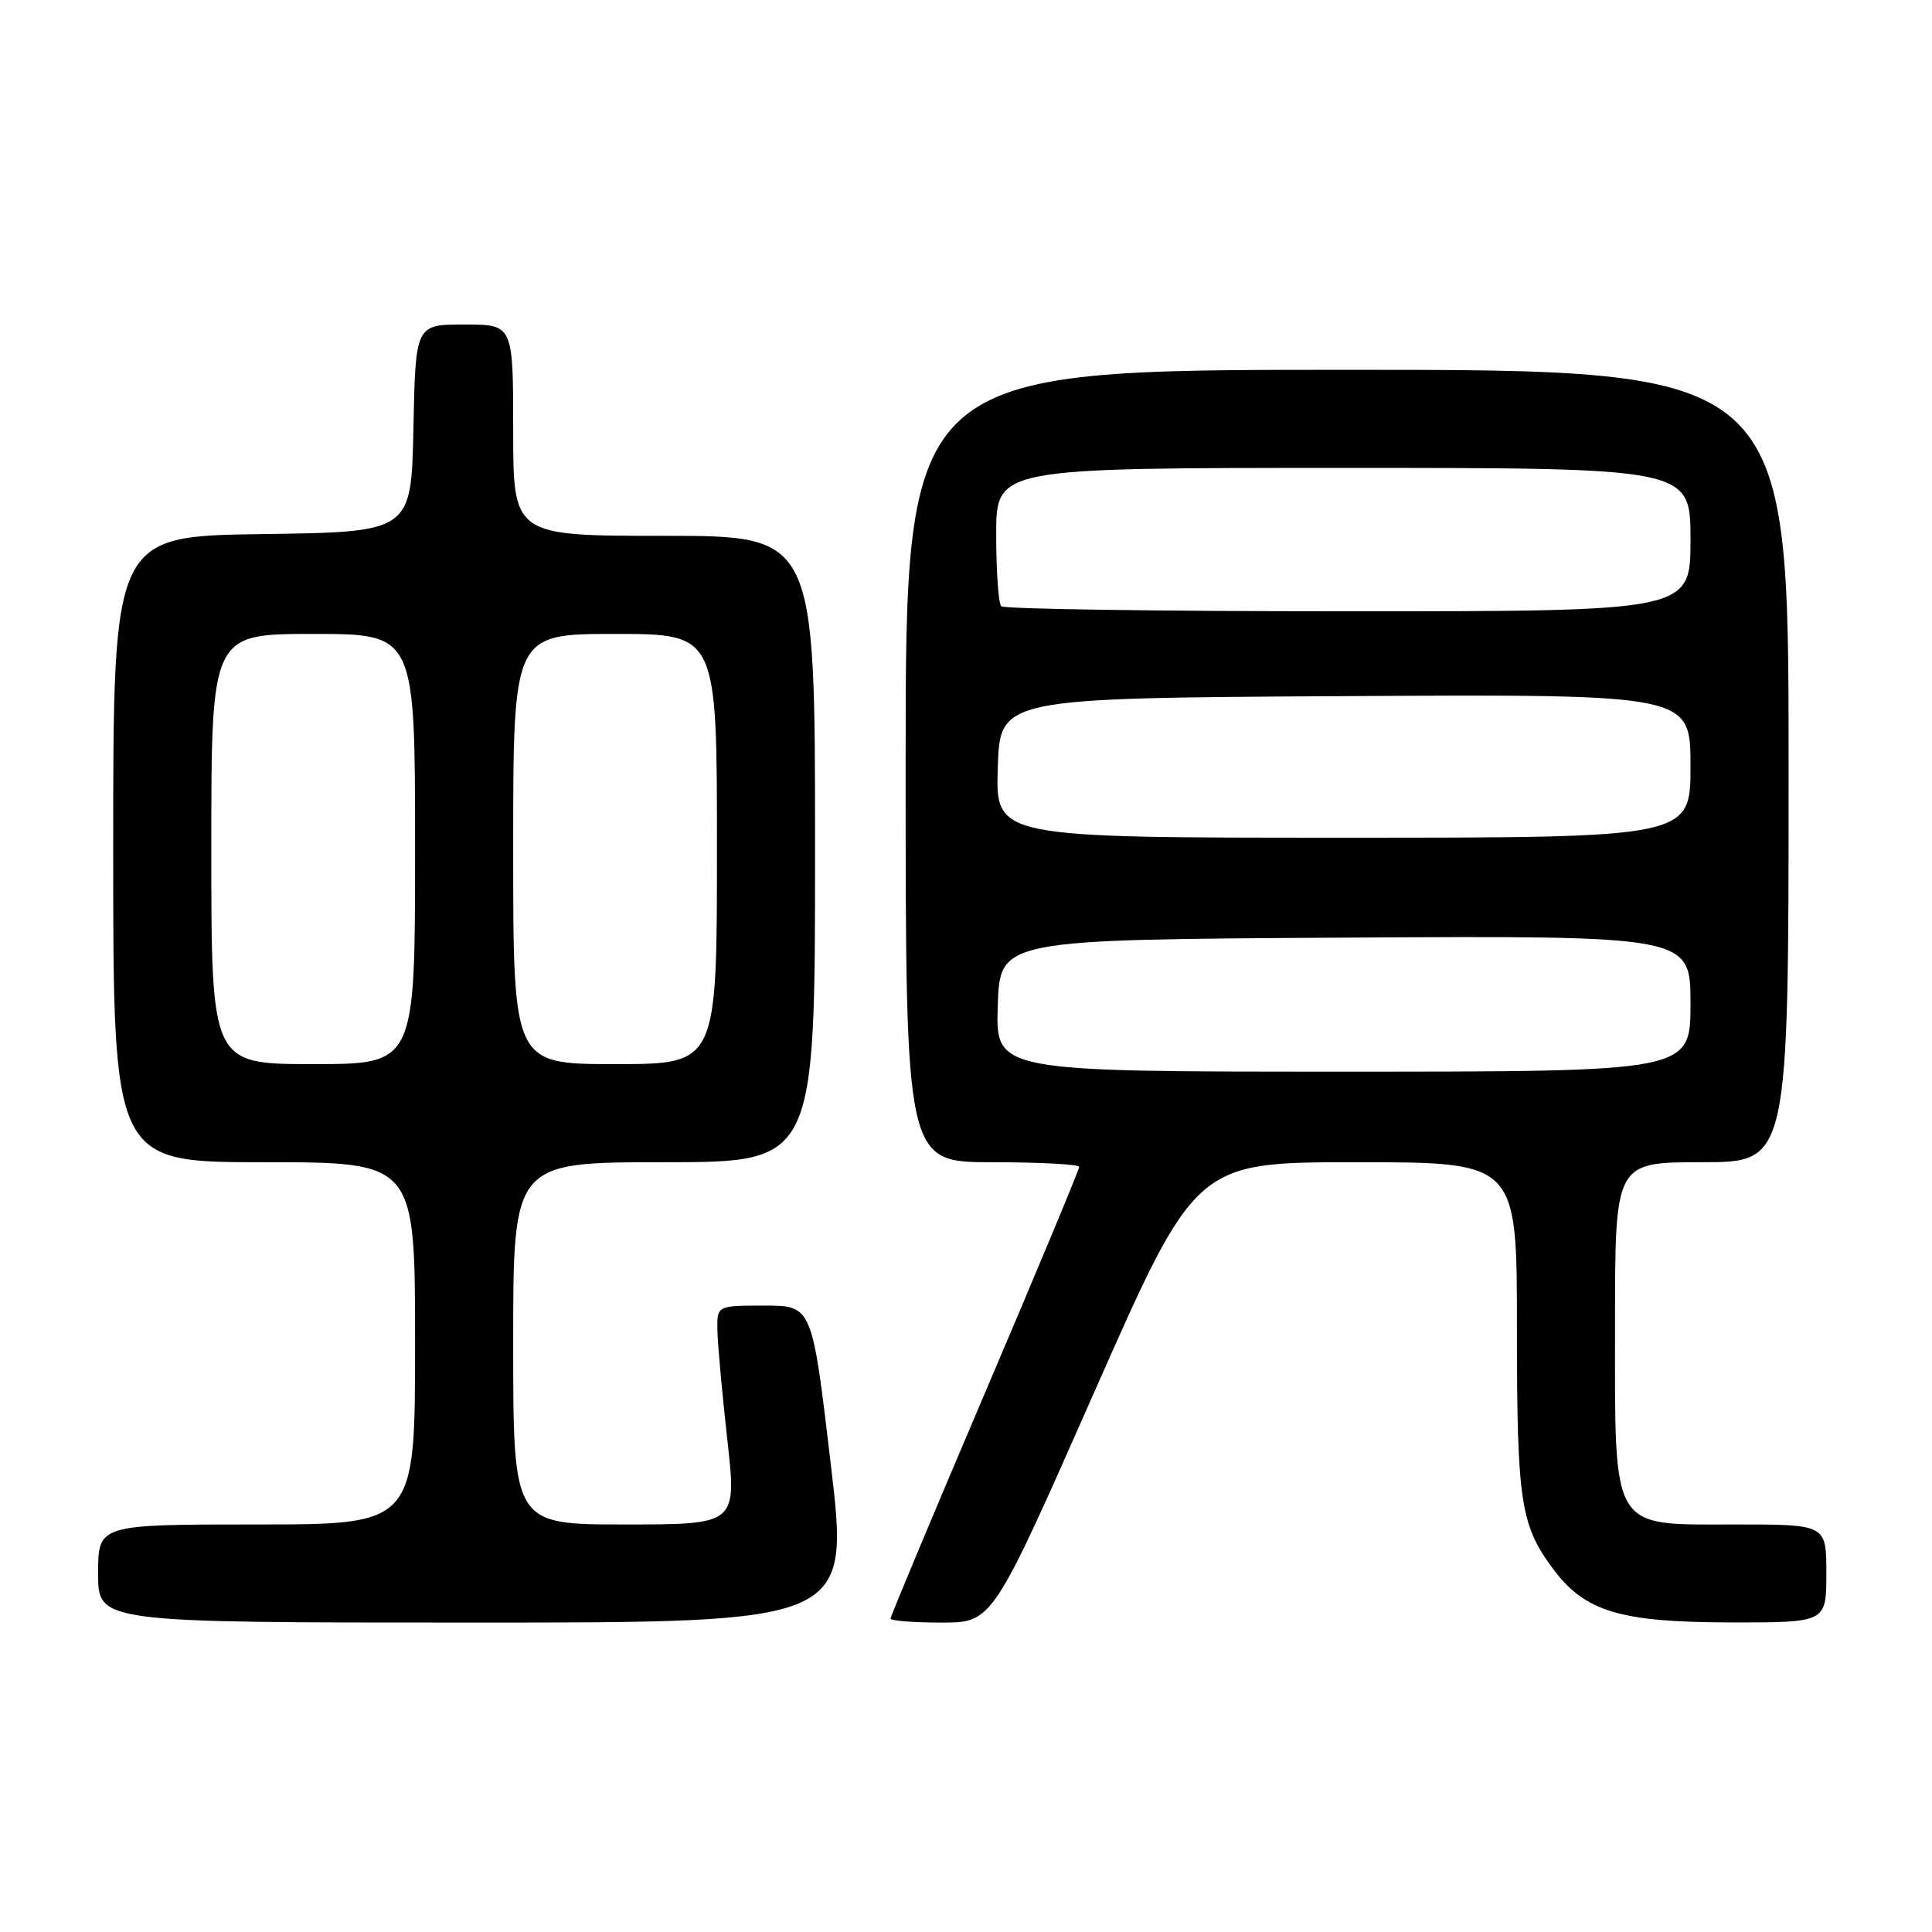 <?xml version="1.0" encoding="UTF-8" standalone="no"?>
<!DOCTYPE svg PUBLIC "-//W3C//DTD SVG 1.1//EN" "http://www.w3.org/Graphics/SVG/1.1/DTD/svg11.dtd" >
<svg xmlns="http://www.w3.org/2000/svg" xmlns:xlink="http://www.w3.org/1999/xlink" version="1.1" viewBox="0 0 256 256">
 <g >
 <path fill="currentColor"
d=" M 110.08 194.00 C 107.61 173.00 107.61 173.00 101.30 173.00 C 95.00 173.00 95.00 173.00 95.06 176.25 C 95.09 178.04 95.68 184.56 96.37 190.75 C 97.63 202.00 97.63 202.00 82.81 202.00 C 68.00 202.00 68.00 202.00 68.00 178.00 C 68.00 154.00 68.00 154.00 88.00 154.00 C 108.00 154.00 108.00 154.00 108.00 112.50 C 108.00 71.00 108.00 71.00 88.00 71.00 C 68.00 71.00 68.00 71.00 68.00 57.00 C 68.00 43.00 68.00 43.00 61.53 43.00 C 55.06 43.00 55.06 43.00 54.78 56.75 C 54.50 70.50 54.50 70.50 34.75 70.77 C 15.00 71.04 15.00 71.04 15.00 112.52 C 15.00 154.00 15.00 154.00 35.00 154.00 C 55.00 154.00 55.00 154.00 55.00 178.00 C 55.00 202.00 55.00 202.00 34.00 202.00 C 13.00 202.00 13.00 202.00 13.00 208.50 C 13.00 215.00 13.00 215.00 62.78 215.00 C 112.56 215.00 112.56 215.00 110.08 194.00 Z  M 144.98 184.50 C 158.45 154.00 158.45 154.00 179.73 154.00 C 201.00 154.00 201.00 154.00 201.00 175.85 C 201.00 198.97 201.46 202.06 205.77 207.86 C 210.00 213.55 214.64 214.95 229.25 214.98 C 242.00 215.00 242.00 215.00 242.00 208.50 C 242.00 202.00 242.00 202.00 230.07 202.00 C 213.27 202.00 214.00 203.21 214.00 175.37 C 214.00 154.00 214.00 154.00 225.50 154.00 C 237.00 154.00 237.00 154.00 237.00 101.50 C 237.00 49.00 237.00 49.00 178.50 49.00 C 120.00 49.00 120.00 49.00 120.00 101.50 C 120.00 154.00 120.00 154.00 131.50 154.00 C 137.82 154.00 143.00 154.28 143.00 154.62 C 143.00 154.97 137.38 168.46 130.50 184.60 C 123.62 200.74 118.00 214.18 118.00 214.47 C 118.00 214.76 121.04 215.00 124.76 215.00 C 131.51 215.00 131.51 215.00 144.98 184.50 Z  M 28.00 112.50 C 28.00 84.00 28.00 84.00 41.50 84.00 C 55.00 84.00 55.00 84.00 55.00 112.50 C 55.00 141.00 55.00 141.00 41.50 141.00 C 28.00 141.00 28.00 141.00 28.00 112.50 Z  M 68.00 112.50 C 68.00 84.00 68.00 84.00 81.50 84.00 C 95.00 84.00 95.00 84.00 95.00 112.50 C 95.00 141.00 95.00 141.00 81.50 141.00 C 68.00 141.00 68.00 141.00 68.00 112.50 Z  M 132.21 133.25 C 132.50 124.50 132.50 124.50 178.25 124.24 C 224.00 123.98 224.00 123.98 224.00 132.99 C 224.00 142.00 224.00 142.00 177.96 142.00 C 131.92 142.00 131.92 142.00 132.21 133.25 Z  M 132.21 101.75 C 132.50 92.50 132.50 92.50 178.25 92.24 C 224.00 91.98 224.00 91.98 224.00 101.49 C 224.00 111.00 224.00 111.00 177.96 111.00 C 131.92 111.00 131.92 111.00 132.21 101.75 Z  M 132.67 80.33 C 132.30 79.97 132.00 75.69 132.00 70.83 C 132.00 62.00 132.00 62.00 178.00 62.00 C 224.00 62.00 224.00 62.00 224.00 71.50 C 224.00 81.00 224.00 81.00 178.67 81.00 C 153.73 81.00 133.03 80.70 132.67 80.33 Z "/>
</g>
</svg>